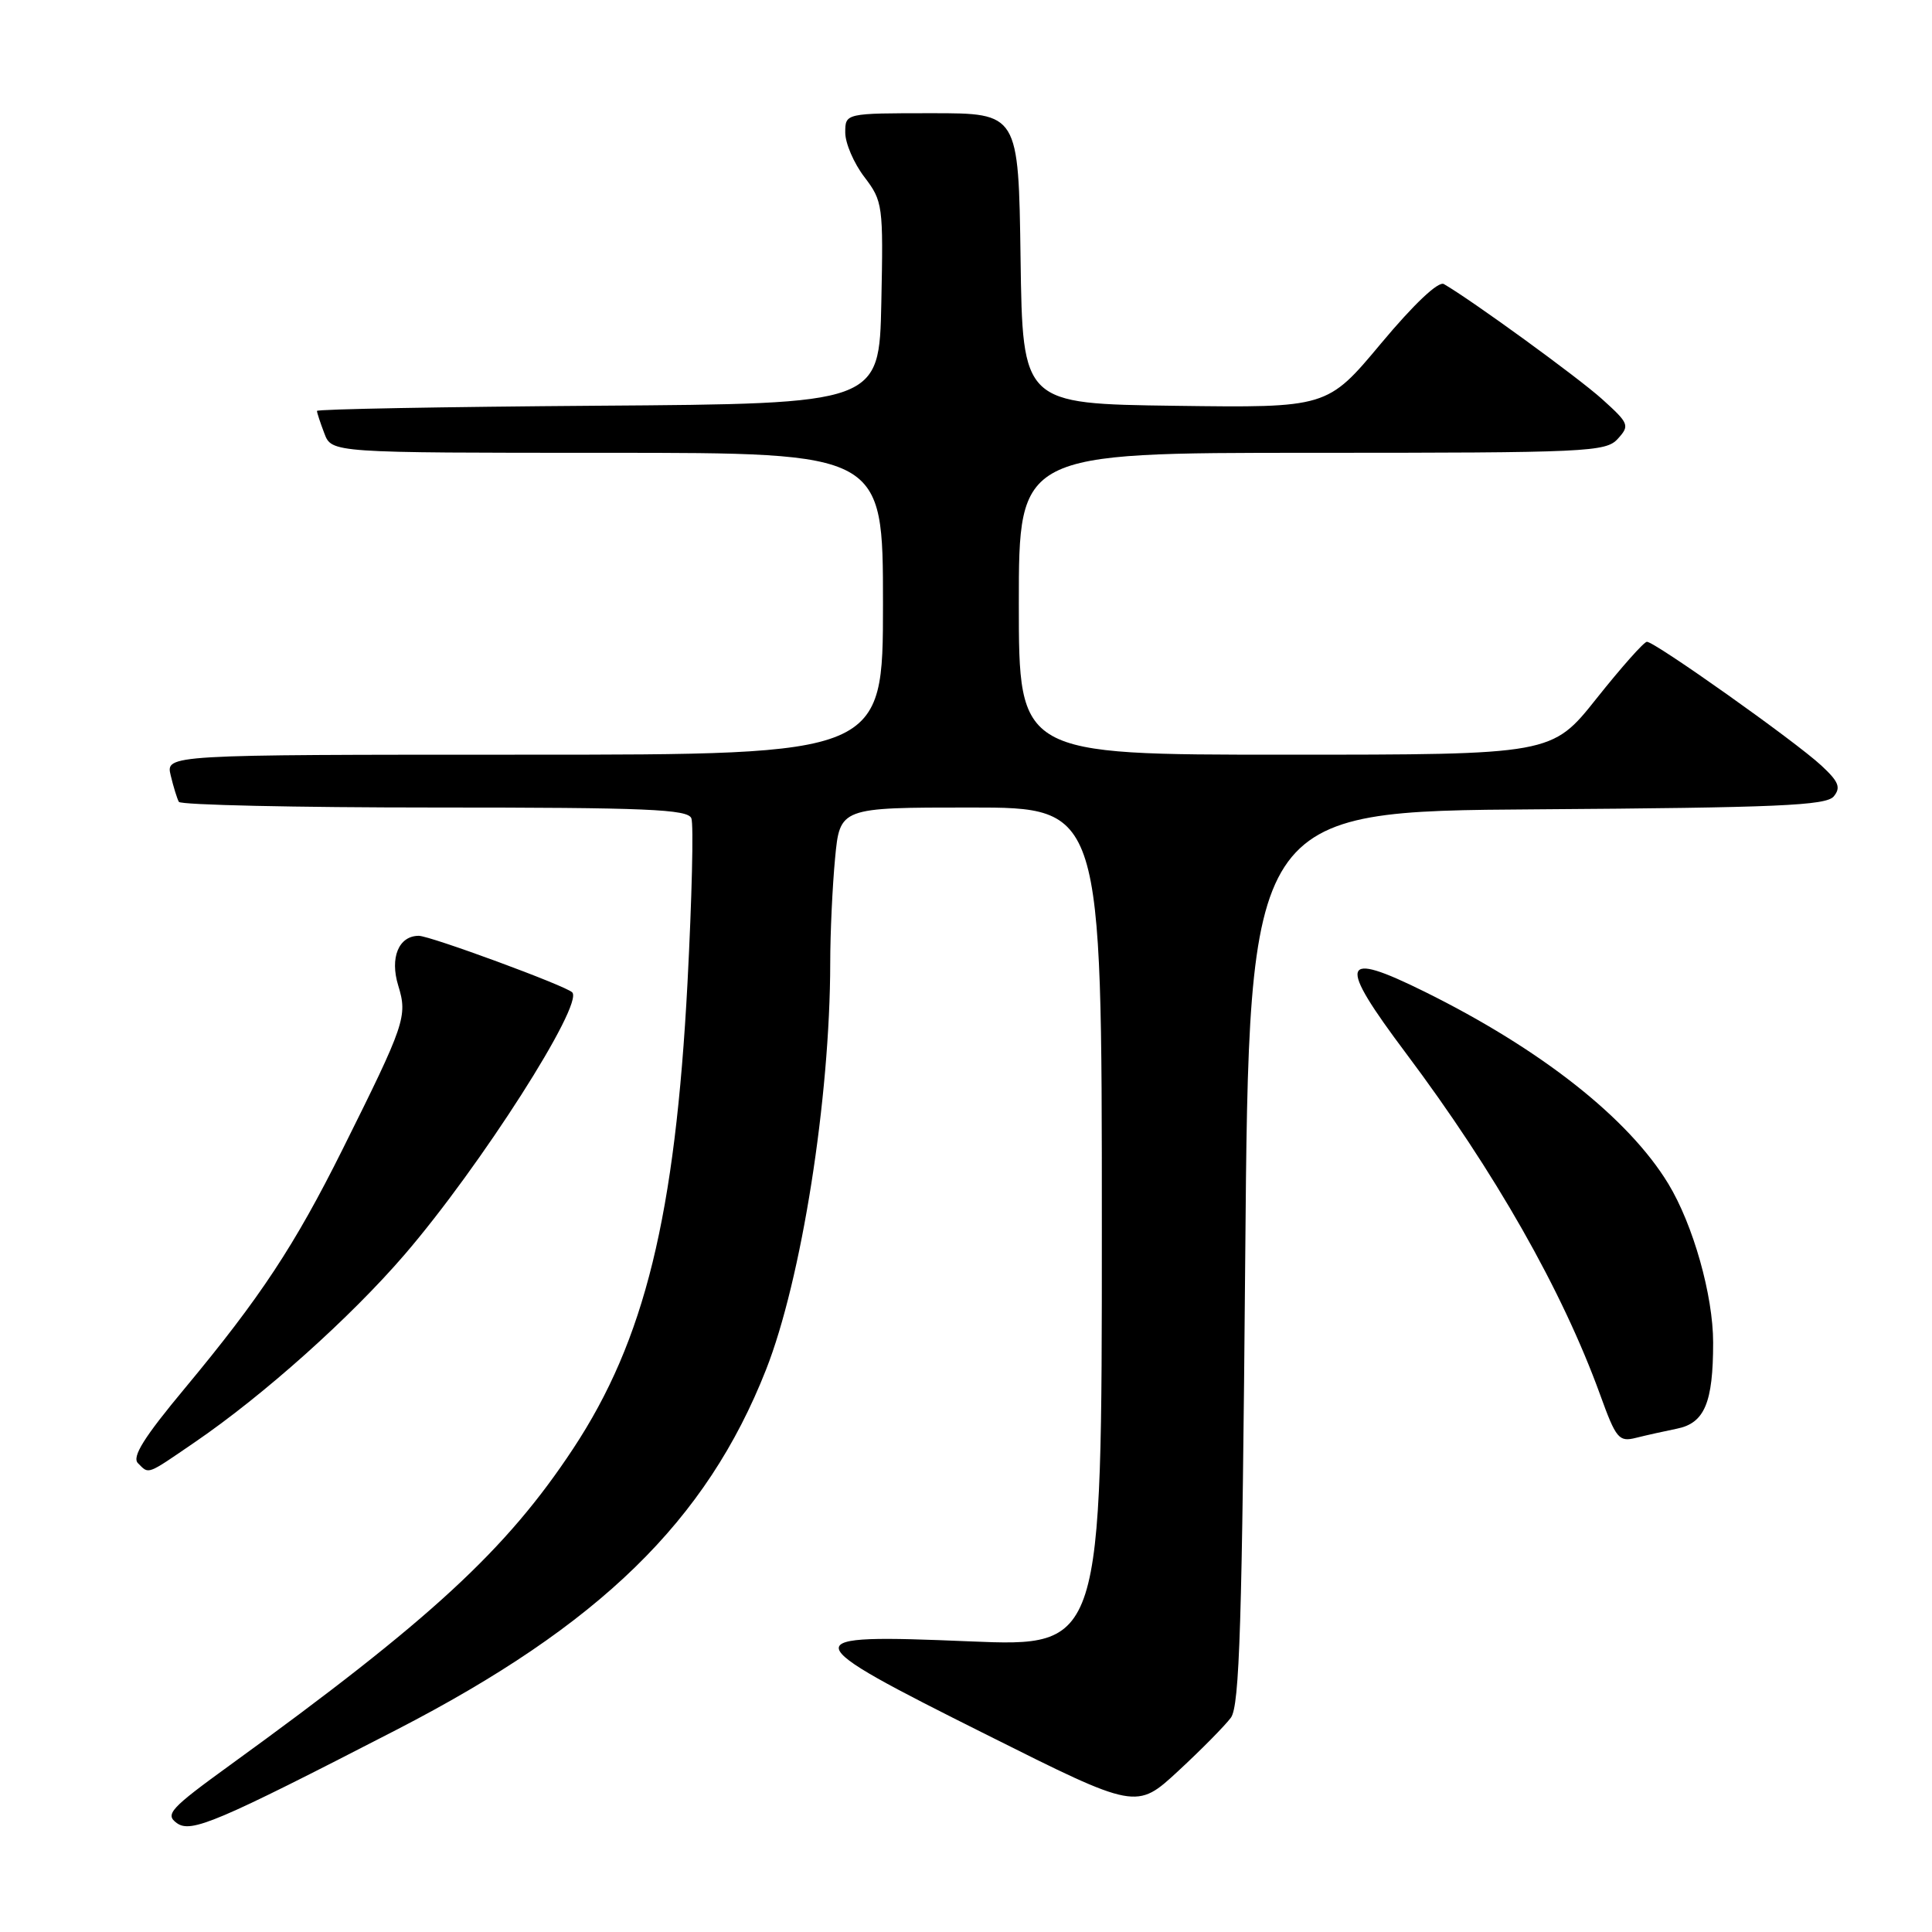 <?xml version="1.0" encoding="UTF-8" standalone="no"?>
<!DOCTYPE svg PUBLIC "-//W3C//DTD SVG 1.1//EN" "http://www.w3.org/Graphics/SVG/1.1/DTD/svg11.dtd" >
<svg xmlns="http://www.w3.org/2000/svg" xmlns:xlink="http://www.w3.org/1999/xlink" version="1.1" viewBox="0 0 256 256">
 <g >
 <path fill="currentColor"
d=" M 52.55 229.20 C 79.45 215.33 93.61 201.54 101.50 181.50 C 106.20 169.58 109.99 145.57 110.01 127.58 C 110.01 123.68 110.30 117.46 110.65 113.75 C 111.29 107.00 111.29 107.00 128.64 107.00 C 146.00 107.00 146.00 107.00 146.00 162.61 C 146.00 218.21 146.00 218.21 128.50 217.49 C 104.94 216.50 105.04 217.01 130.79 229.89 C 150.58 239.80 150.58 239.80 156.14 234.65 C 159.20 231.82 162.33 228.64 163.10 227.60 C 164.25 226.04 164.59 215.10 165.00 166.60 C 165.50 107.50 165.50 107.50 203.64 107.24 C 235.52 107.02 241.97 106.74 242.98 105.53 C 243.95 104.35 243.64 103.57 241.34 101.44 C 237.88 98.22 219.21 84.99 218.22 85.04 C 217.82 85.06 214.83 88.43 211.56 92.54 C 205.63 100.00 205.63 100.00 170.31 100.00 C 135.00 100.00 135.00 100.00 135.00 80.00 C 135.00 60.00 135.00 60.00 173.85 60.00 C 210.44 60.00 212.79 59.89 214.37 58.14 C 215.97 56.38 215.86 56.11 212.28 52.88 C 209.06 49.98 195.01 39.77 191.32 37.64 C 190.59 37.23 187.37 40.27 183.00 45.50 C 175.87 54.04 175.87 54.04 155.68 53.77 C 135.50 53.50 135.50 53.50 135.23 34.25 C 134.96 15.00 134.96 15.00 123.48 15.00 C 112.00 15.00 112.00 15.00 112.00 17.57 C 112.00 18.98 113.14 21.63 114.53 23.45 C 116.98 26.67 117.05 27.17 116.78 40.13 C 116.50 53.50 116.50 53.50 79.25 53.76 C 58.76 53.91 42.00 54.21 42.00 54.45 C 42.00 54.68 42.44 56.02 42.98 57.43 C 43.95 60.00 43.95 60.00 80.48 60.00 C 117.00 60.00 117.00 60.00 117.00 80.00 C 117.00 100.00 117.00 100.00 69.48 100.00 C 21.96 100.00 21.96 100.00 22.62 102.75 C 22.98 104.26 23.47 105.84 23.70 106.25 C 23.93 106.66 39.18 107.00 57.59 107.00 C 85.74 107.00 91.15 107.23 91.61 108.43 C 91.92 109.22 91.68 119.01 91.10 130.18 C 89.47 161.12 85.43 177.59 75.95 191.95 C 67.08 205.39 57.08 214.61 30.47 233.89 C 22.55 239.63 21.84 240.41 23.42 241.56 C 25.30 242.94 28.68 241.50 52.55 229.20 Z  M 25.80 191.11 C 34.92 184.88 46.44 174.58 53.62 166.23 C 63.64 154.59 77.39 133.06 75.82 131.49 C 74.95 130.61 56.99 124.00 55.49 124.00 C 52.83 124.00 51.63 126.90 52.77 130.60 C 54.02 134.67 53.68 135.66 45.39 152.30 C 39.03 165.05 34.49 171.93 24.52 183.92 C 19.08 190.45 17.45 193.05 18.28 193.88 C 19.77 195.37 19.34 195.53 25.80 191.11 Z  M 222.19 189.31 C 225.86 188.58 227.00 185.88 227.00 177.90 C 227.00 171.64 224.35 162.27 221.05 156.84 C 215.77 148.16 204.17 139.02 188.76 131.40 C 177.59 125.88 177.15 127.36 186.33 139.60 C 198.10 155.30 207.03 171.02 212.03 184.82 C 214.14 190.65 214.51 191.09 216.78 190.52 C 218.13 190.18 220.57 189.64 222.19 189.31 Z "/>
</g>
</svg>